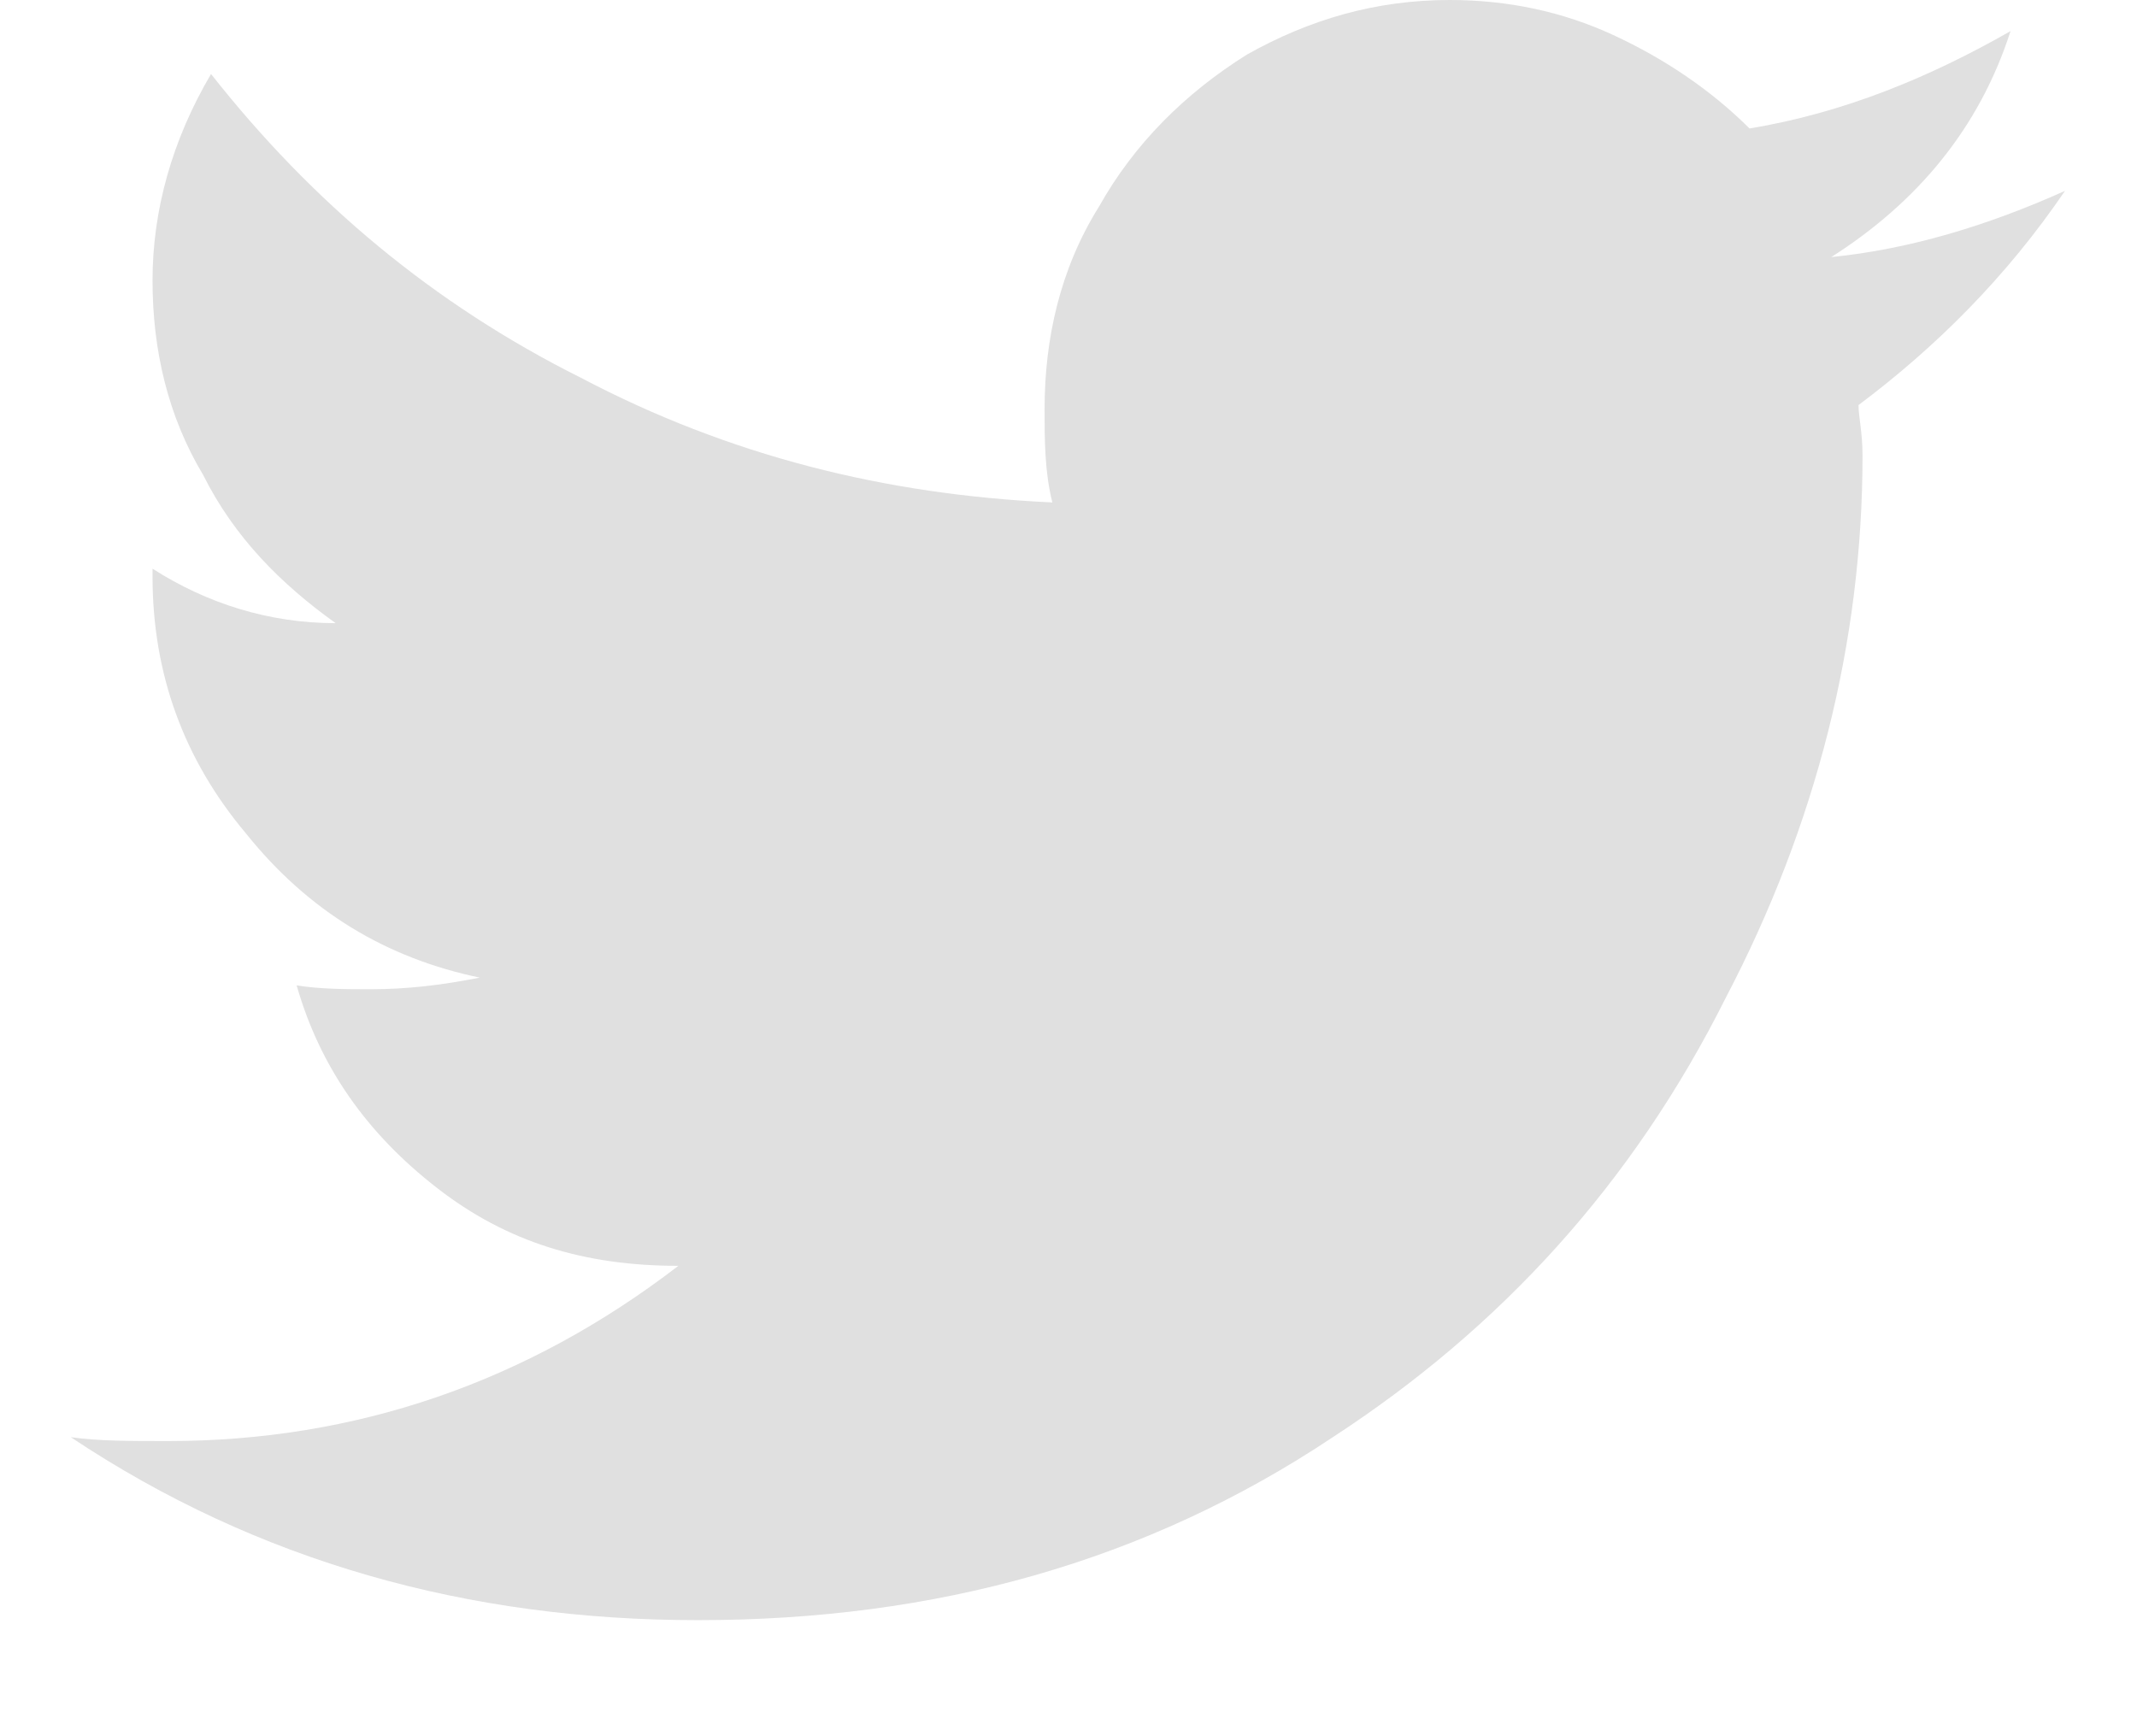 <svg width="16" height="13" viewBox="0 0 16 13" fill="none" xmlns="http://www.w3.org/2000/svg">
<path d="M13.915 3.033C14.499 2.595 15.024 2.071 15.461 1.429C14.878 1.691 14.295 1.866 13.711 1.925C14.353 1.516 14.819 0.962 15.053 0.233C14.44 0.583 13.799 0.846 13.099 0.962C12.807 0.671 12.457 0.437 12.078 0.262C11.699 0.087 11.291 0 10.854 0C10.299 0 9.804 0.146 9.337 0.408C8.87 0.7 8.491 1.079 8.229 1.546C7.937 2.012 7.821 2.537 7.821 3.062C7.821 3.295 7.821 3.529 7.879 3.762C6.625 3.704 5.458 3.412 4.35 2.829C3.242 2.275 2.338 1.516 1.58 0.554C1.288 1.05 1.142 1.575 1.142 2.1C1.142 2.625 1.259 3.12 1.522 3.558C1.755 4.024 2.105 4.374 2.513 4.666C2.017 4.666 1.551 4.52 1.142 4.258V4.316C1.142 5.045 1.376 5.687 1.842 6.241C2.309 6.824 2.892 7.174 3.592 7.32C3.3 7.378 3.038 7.407 2.776 7.407C2.601 7.407 2.396 7.407 2.221 7.378C2.396 7.99 2.746 8.486 3.271 8.894C3.796 9.303 4.379 9.478 5.079 9.478C3.942 10.352 2.659 10.79 1.259 10.79C0.968 10.79 0.734 10.79 0.53 10.761C1.93 11.694 3.505 12.131 5.225 12.131C7.004 12.131 8.579 11.694 9.979 10.761C11.233 9.944 12.224 8.865 12.924 7.465C13.595 6.182 13.945 4.812 13.945 3.412C13.945 3.237 13.915 3.12 13.915 3.033Z" fill="#e0e0e0"/>
</svg>

